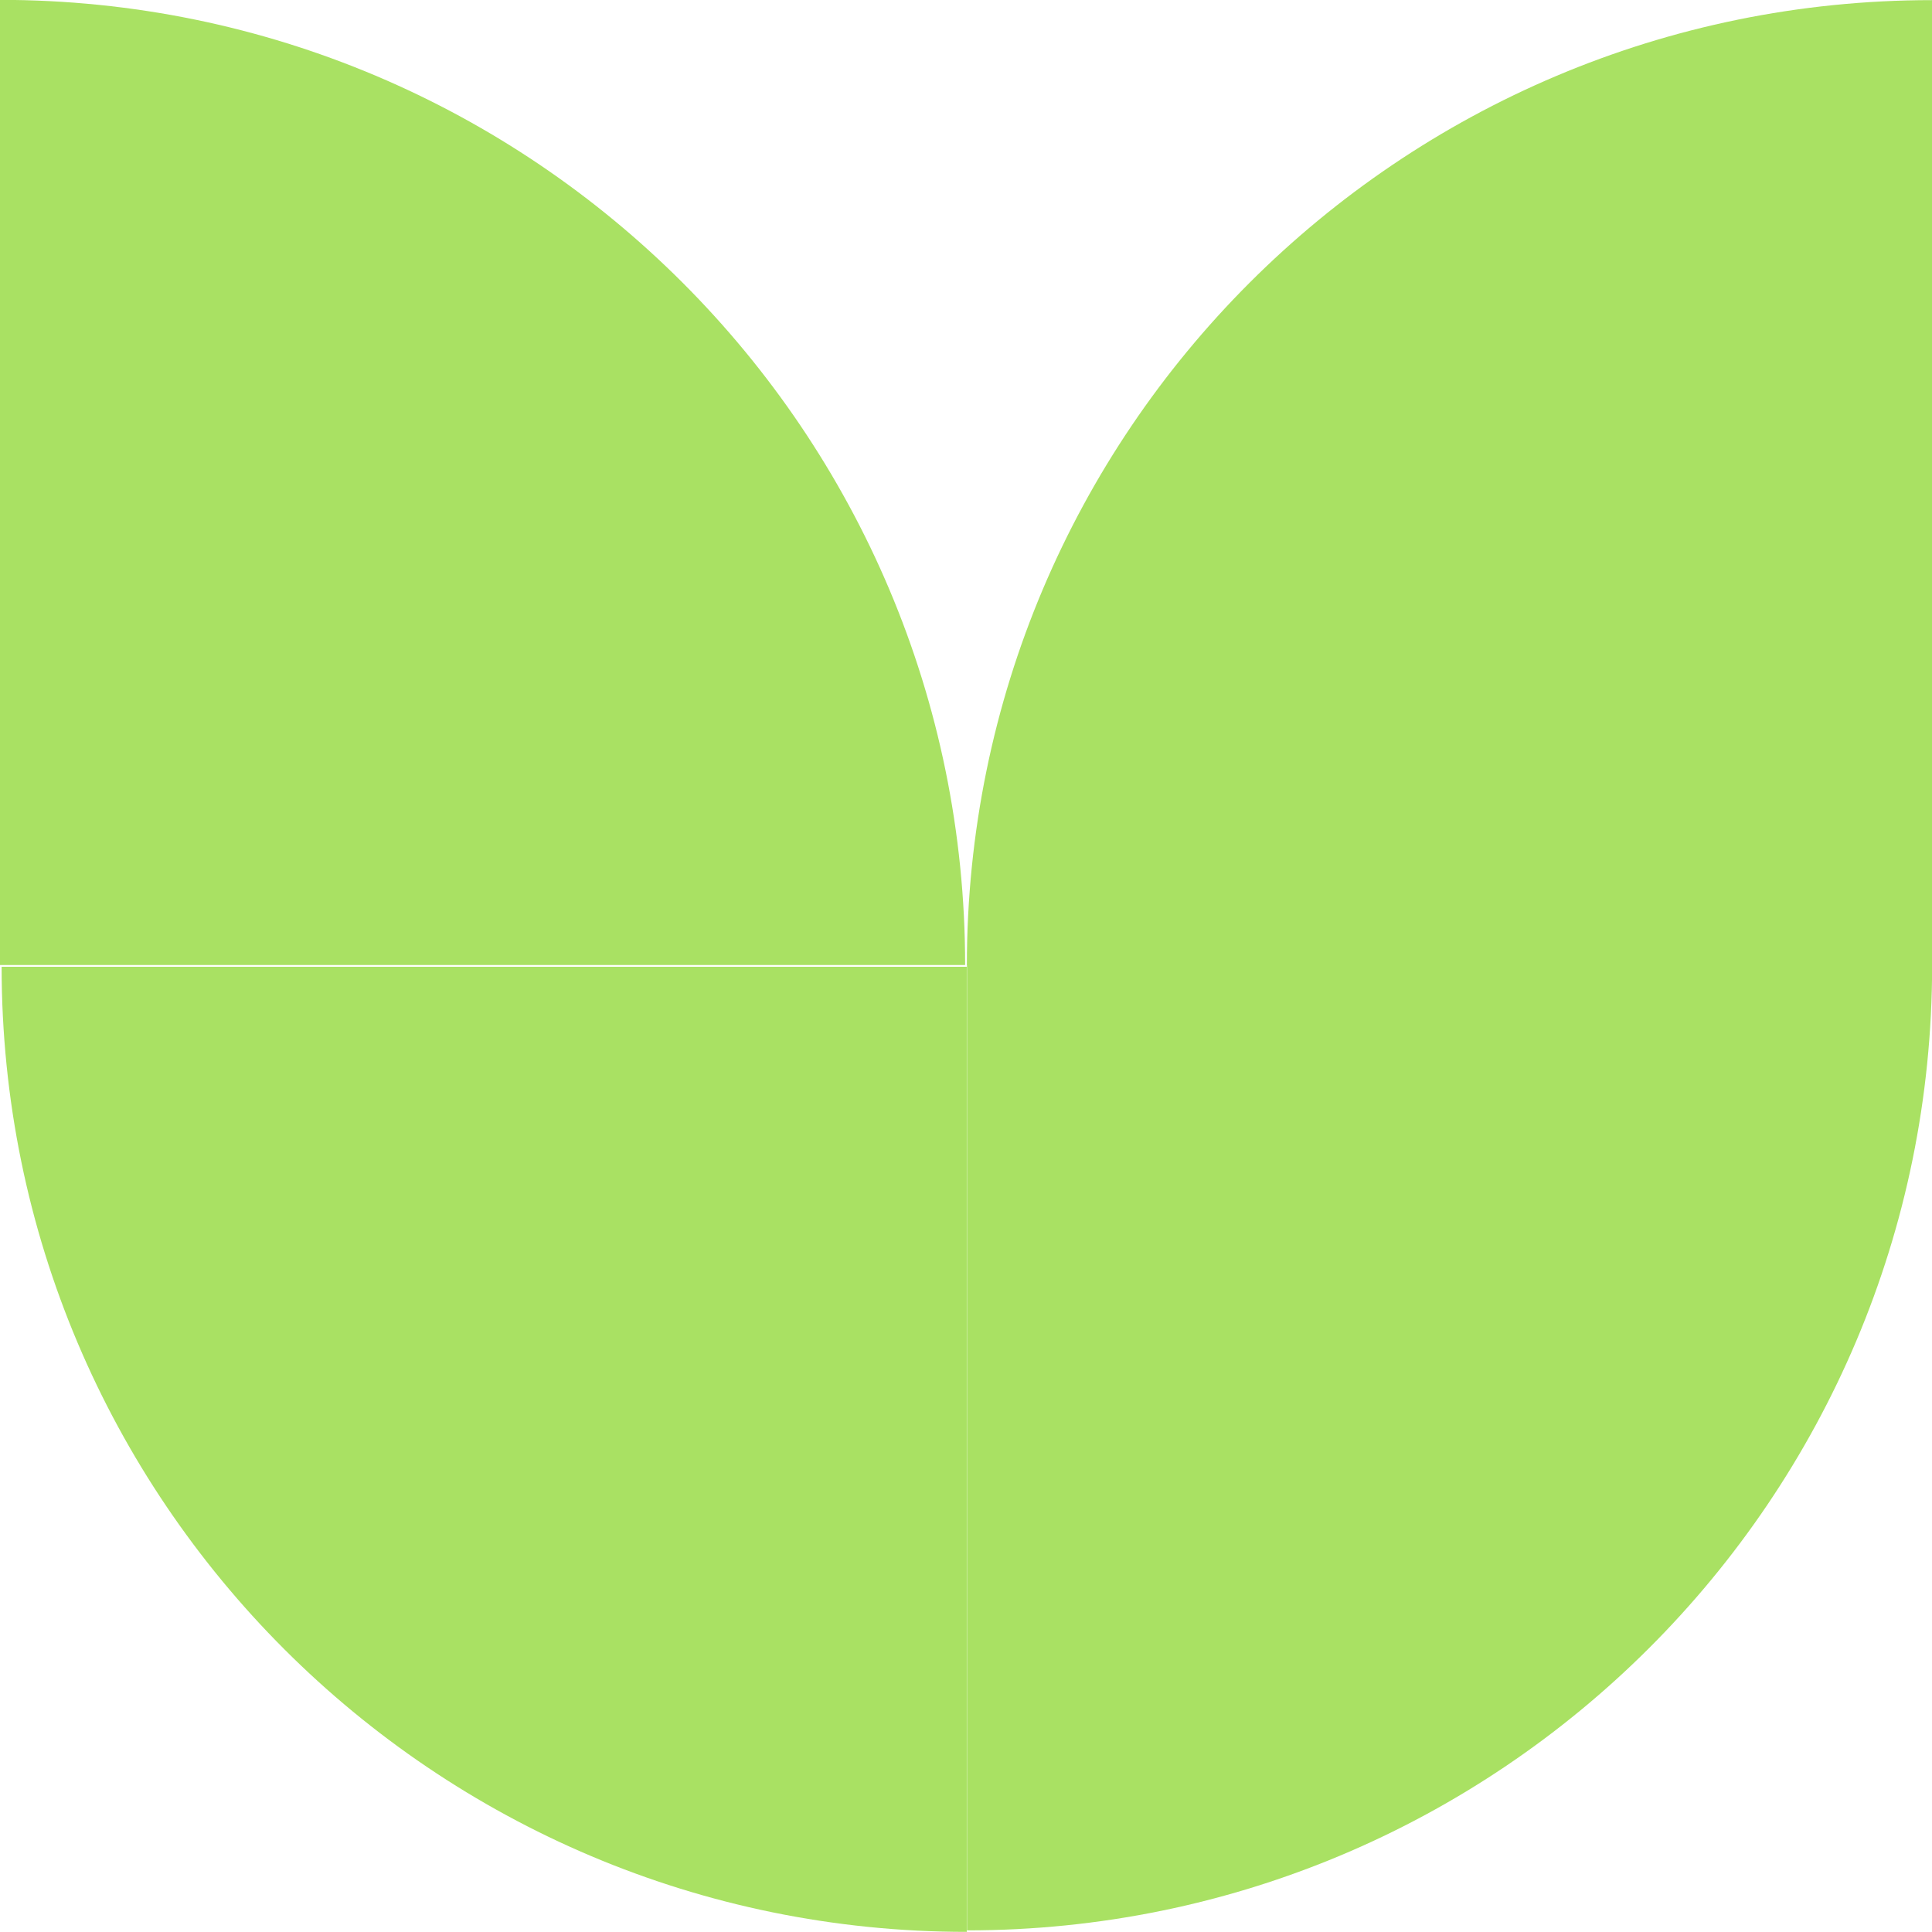 <svg width="31" height="31" viewBox="0 0 31 31" fill="none" xmlns="http://www.w3.org/2000/svg">
<rect x="0" y="0" width="31" height="31" fill="#333333" stroke="none"/>
<g clip-path="url(#clip0_354:535)">
<rect width="31" height="31" fill="white"/>
<path d="M31 15.488L31 0.002C22.446 0.002 15.514 6.935 15.514 15.488L31 15.488Z" fill="#A9E163"/>
<path d="M15.516 15.488L15.516 30.974C24.069 30.974 31.002 24.042 31.002 15.488L15.516 15.488Z" fill="#A9E163"/>
<path d="M0 15.484L15.486 15.484C15.486 6.931 8.554 -0.002 2.52302e-06 -0.002L0 15.484Z" fill="#A9E163"/>
<path d="M15.512 15.512L0.026 15.512C0.026 24.065 6.958 30.998 15.512 30.998L15.512 15.512Z" fill="#A9E163"/>
</g>
<defs>
<clipPath id="clip0_354:535">
<rect width="31" height="31" fill="white"/>
</clipPath>
</defs>
</svg>
